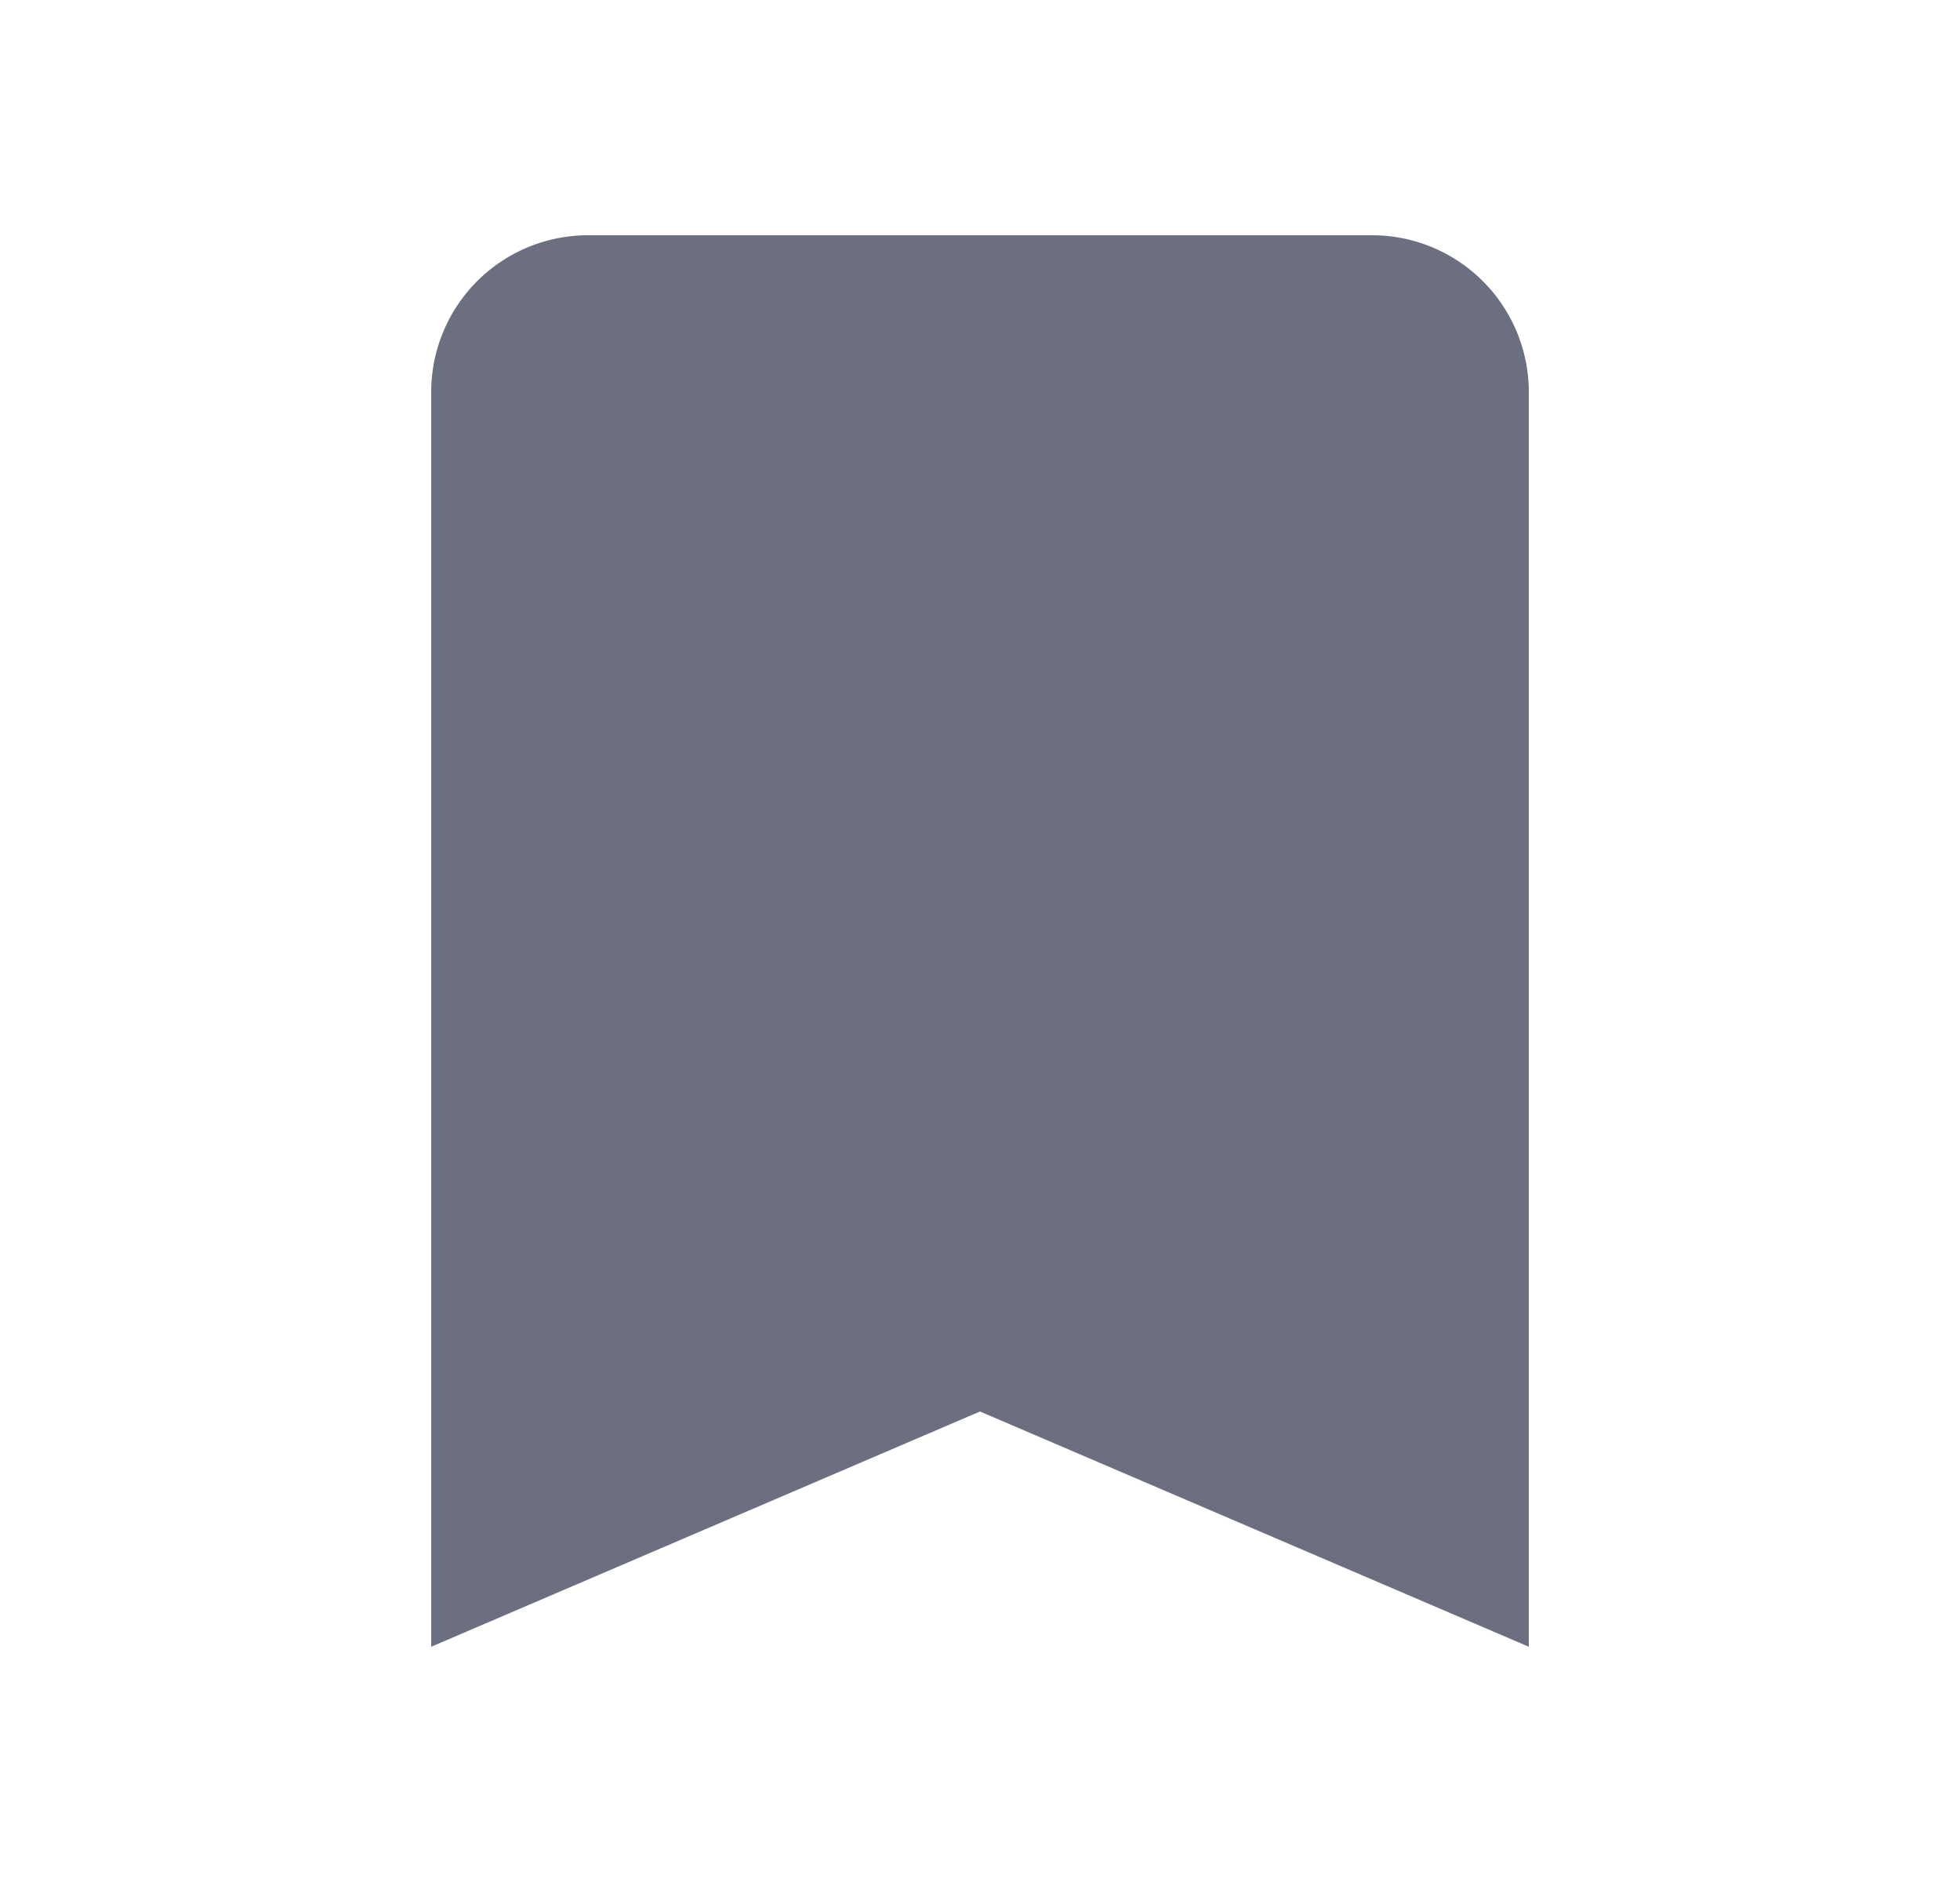 <svg xmlns="http://www.w3.org/2000/svg" width="25" height="24" fill="none" viewBox="0 0 25 24">
  <path fill="#6C6F80" fill-rule="evenodd" d="M17.5 3h-10a2 2 0 0 0-2 2v16l7-3 7 3V5a2 2 0 0 0-2-2Z" clip-rule="evenodd"/>
</svg>
